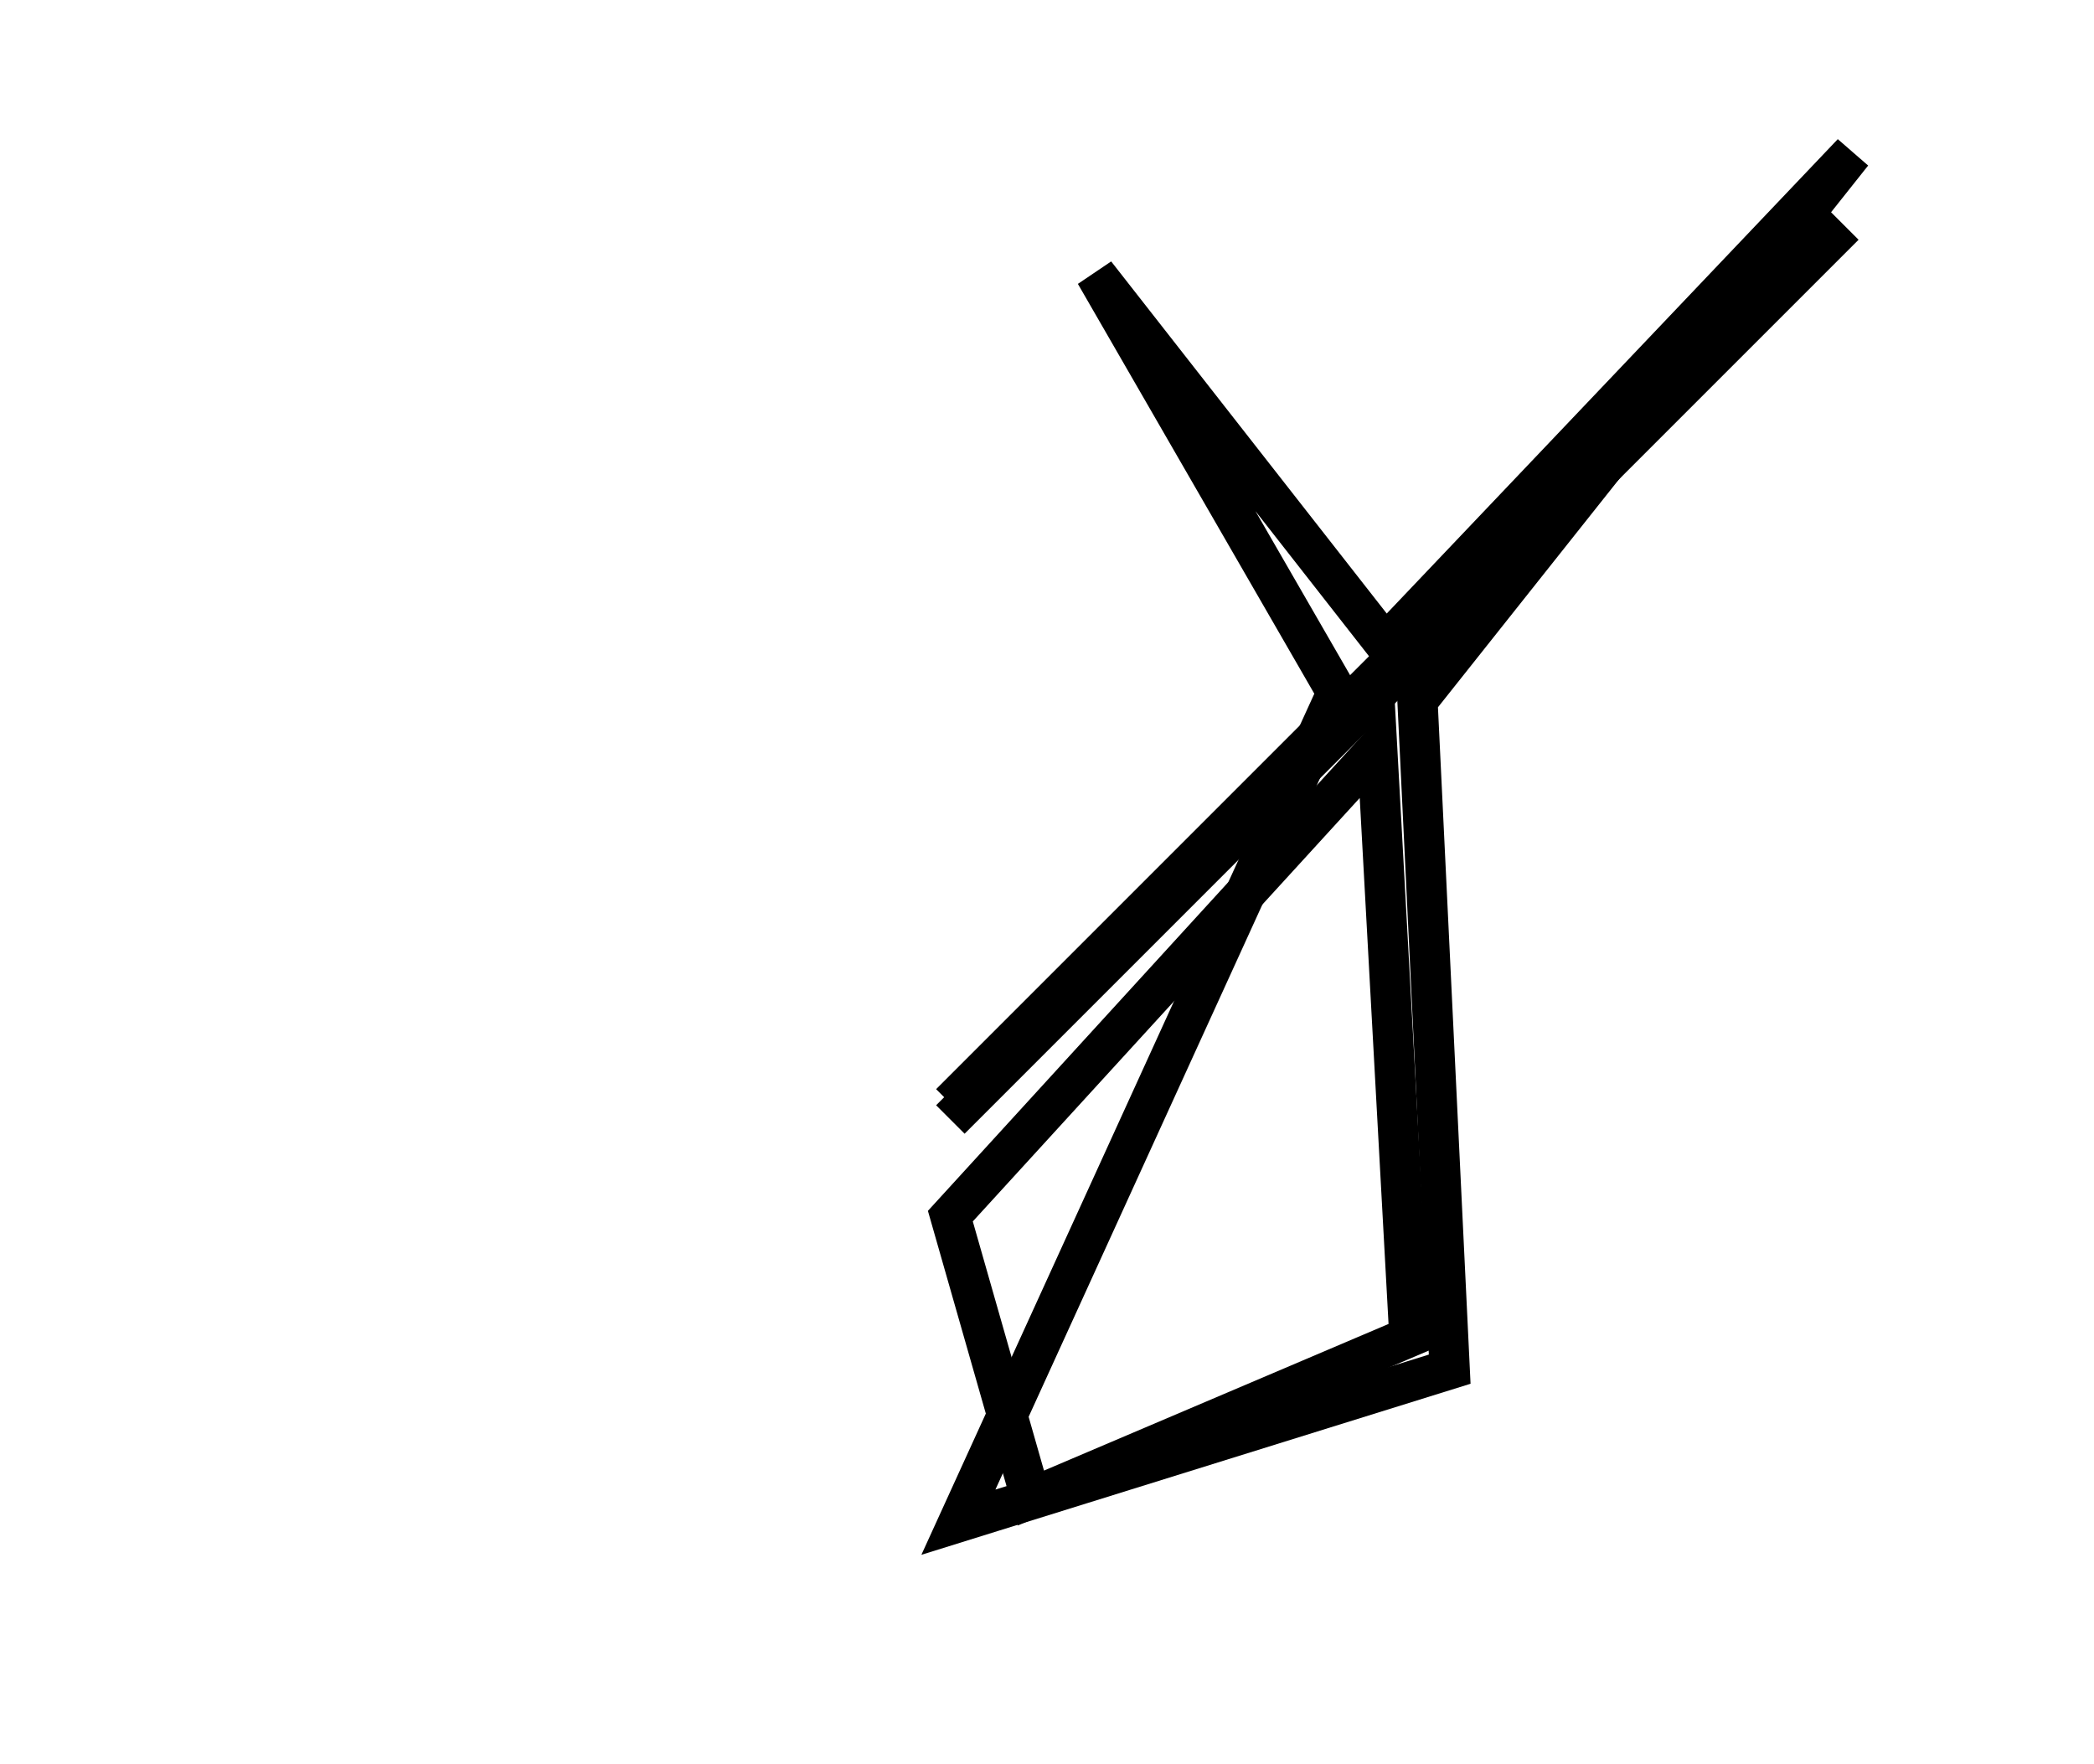 <?xml version="1.0" encoding="utf-8" ?>
<svg baseProfile="full" height="219" version="1.1" width="260" xmlns="http://www.w3.org/2000/svg" xmlns:ev="http://www.w3.org/2001/xml-events" xmlns:xlink="http://www.w3.org/1999/xlink"><defs /><rect fill="white" height="219" width="260" x="0" y="0" /><path d="M 118,139 L 229,28" fill="none" stroke="black" stroke-width="5" /><path d="M 118,137 L 180,75" fill="none" stroke="black" stroke-width="5" /><path d="M 171,93 L 118,151 L 128,186 L 175,166 Z" fill="none" stroke="black" stroke-width="5" /><path d="M 230,19 L 176,87 L 180,170 L 119,189 L 166,86 L 136,34 L 172,80 Z" fill="none" stroke="black" stroke-width="5" /></svg>